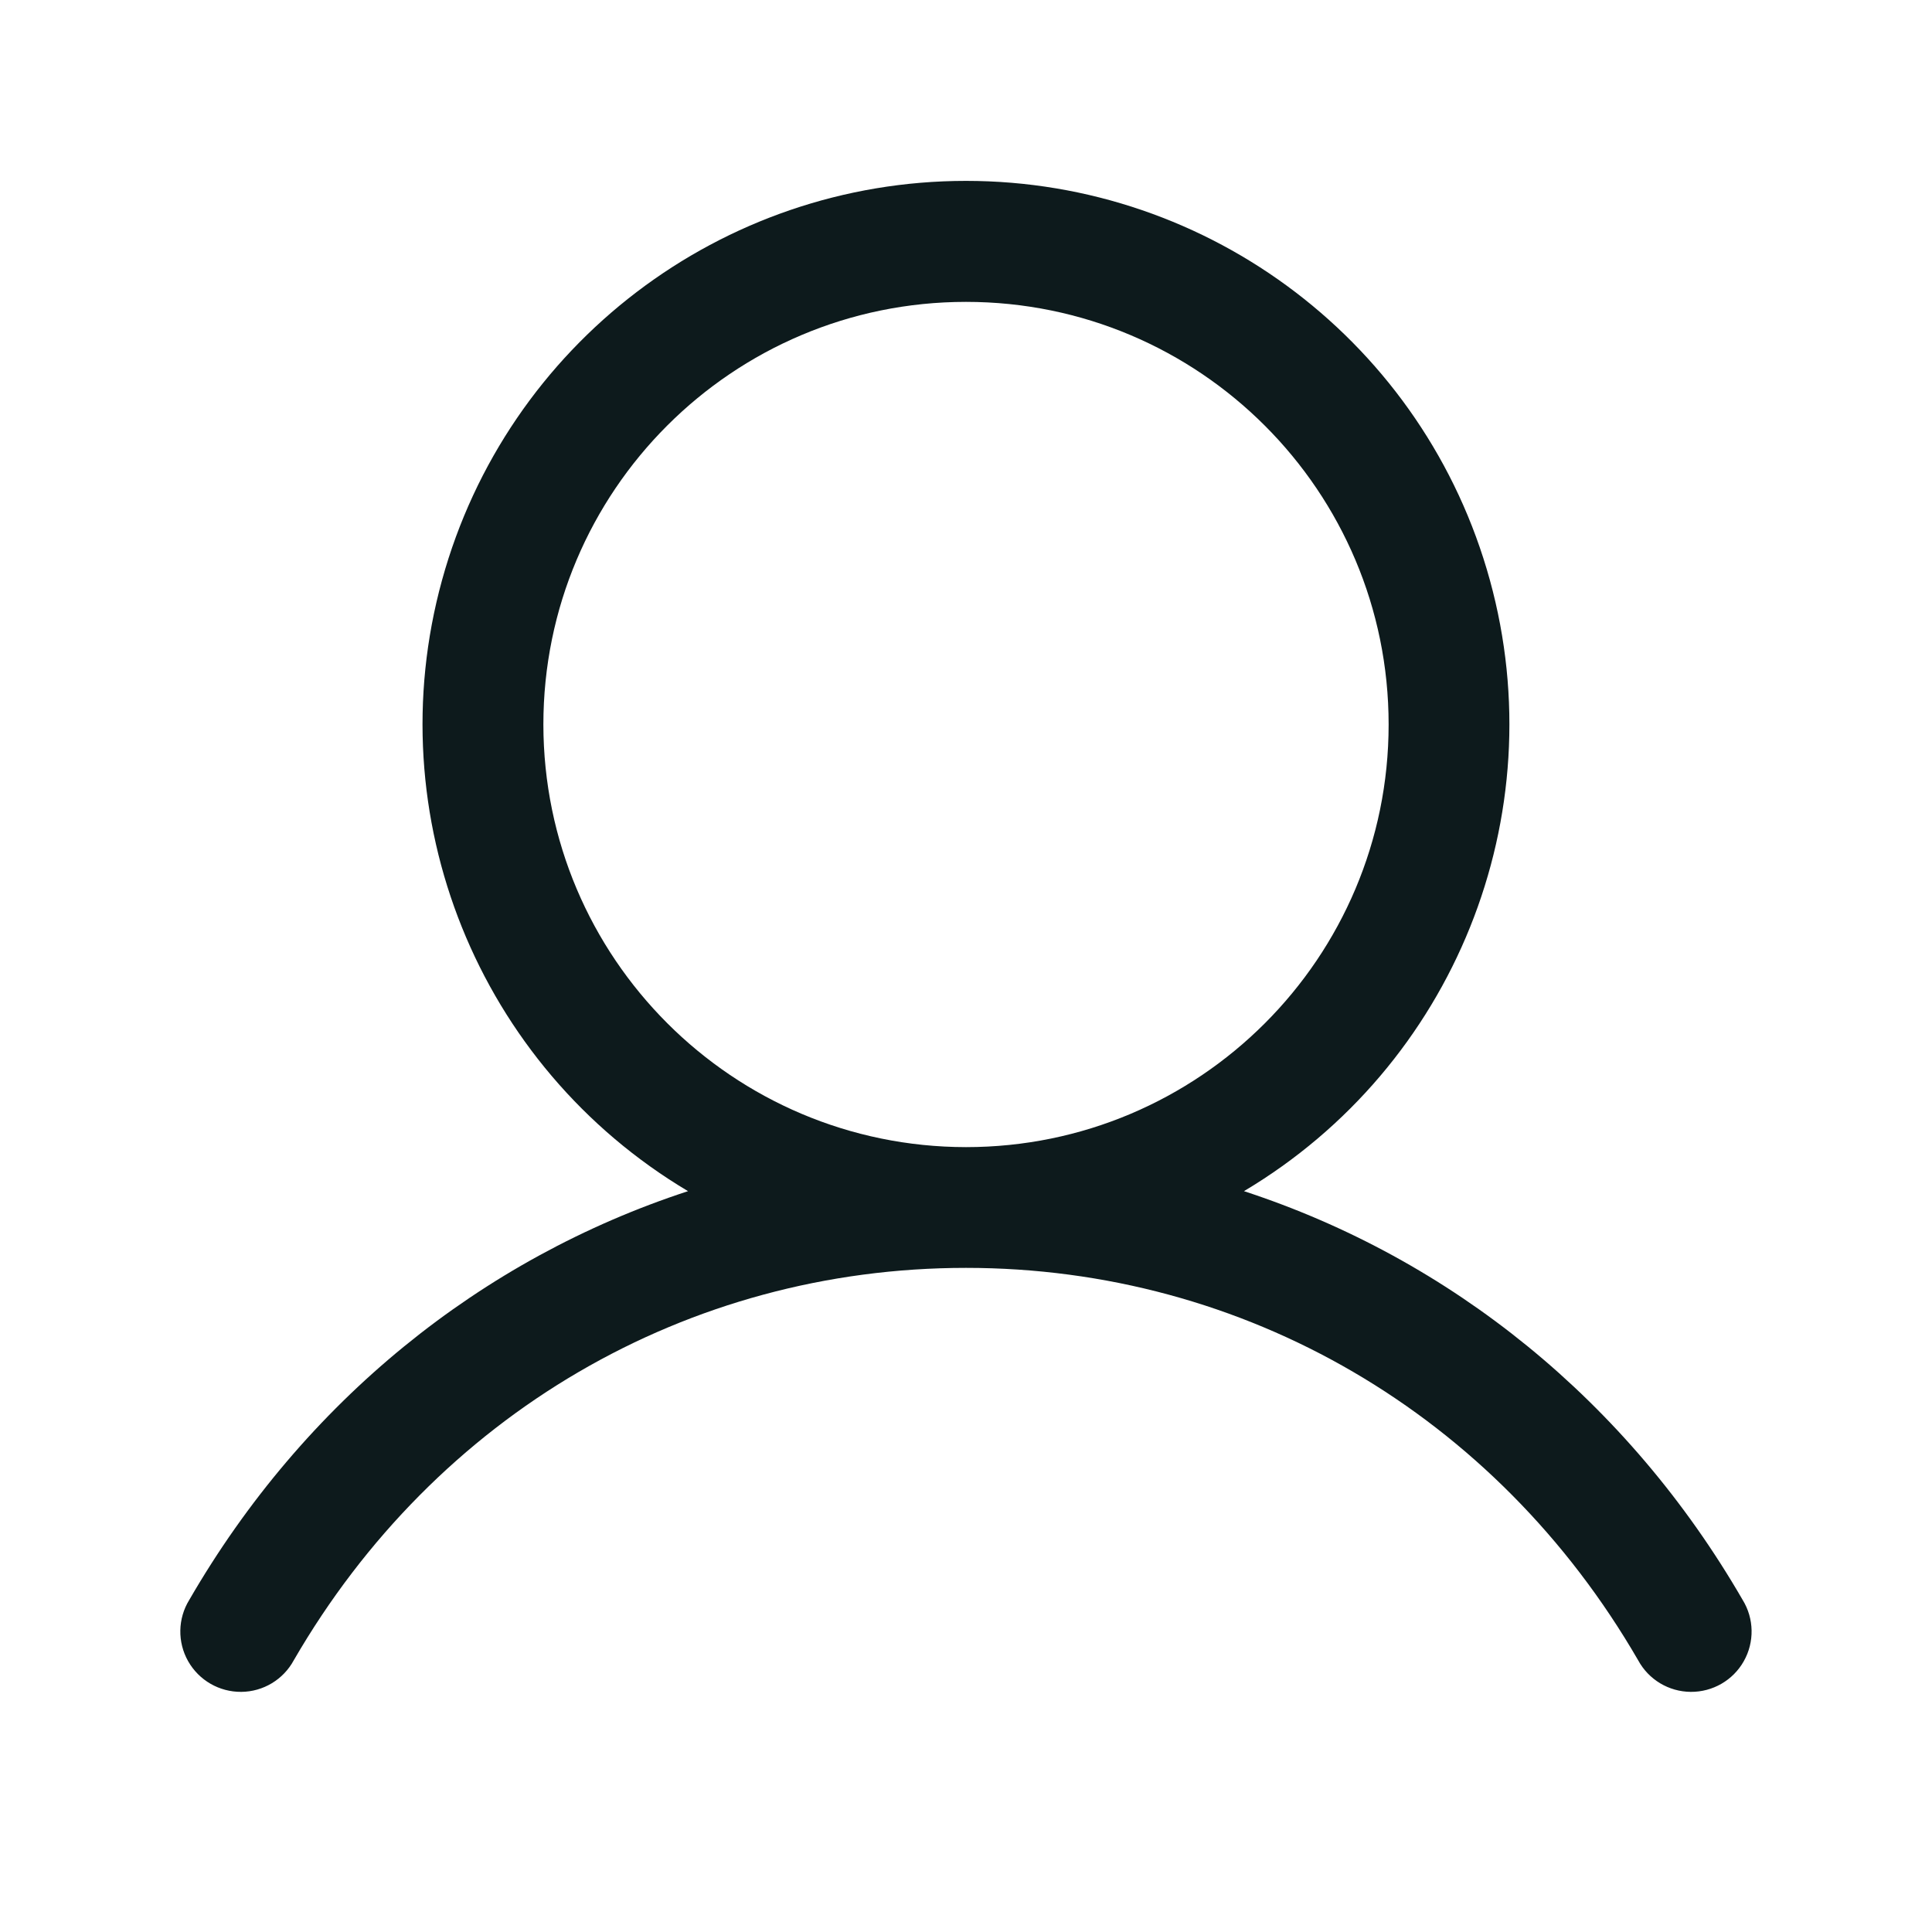 <svg width="24" height="24" viewBox="0 0 24 24" fill="none" xmlns="http://www.w3.org/2000/svg">
<path fill-rule="evenodd" clip-rule="evenodd" d="M21.648 19.875C20.221 17.407 18.02 15.636 15.453 14.797C18.063 13.243 19.314 10.136 18.508 7.207C17.702 4.277 15.038 2.247 12 2.247C8.961 2.247 6.297 4.277 5.491 7.207C4.685 10.136 5.936 13.243 8.547 14.797C5.979 15.636 3.779 17.406 2.351 19.875C2.208 20.107 2.203 20.399 2.337 20.636C2.472 20.874 2.724 21.019 2.997 21.017C3.269 21.015 3.519 20.865 3.649 20.625C5.416 17.573 8.537 15.75 12 15.75C15.462 15.75 18.584 17.573 20.35 20.625C20.48 20.865 20.73 21.015 21.003 21.017C21.275 21.019 21.528 20.874 21.662 20.636C21.796 20.399 21.791 20.107 21.648 19.875ZM6.75 9C6.75 6.1 9.1 3.75 12 3.75C14.899 3.75 17.25 6.1 17.25 9C17.25 11.899 14.899 14.25 12 14.25C9.101 14.247 6.753 11.898 6.75 9Z" fill="#0D1A1C"/>
</svg>
